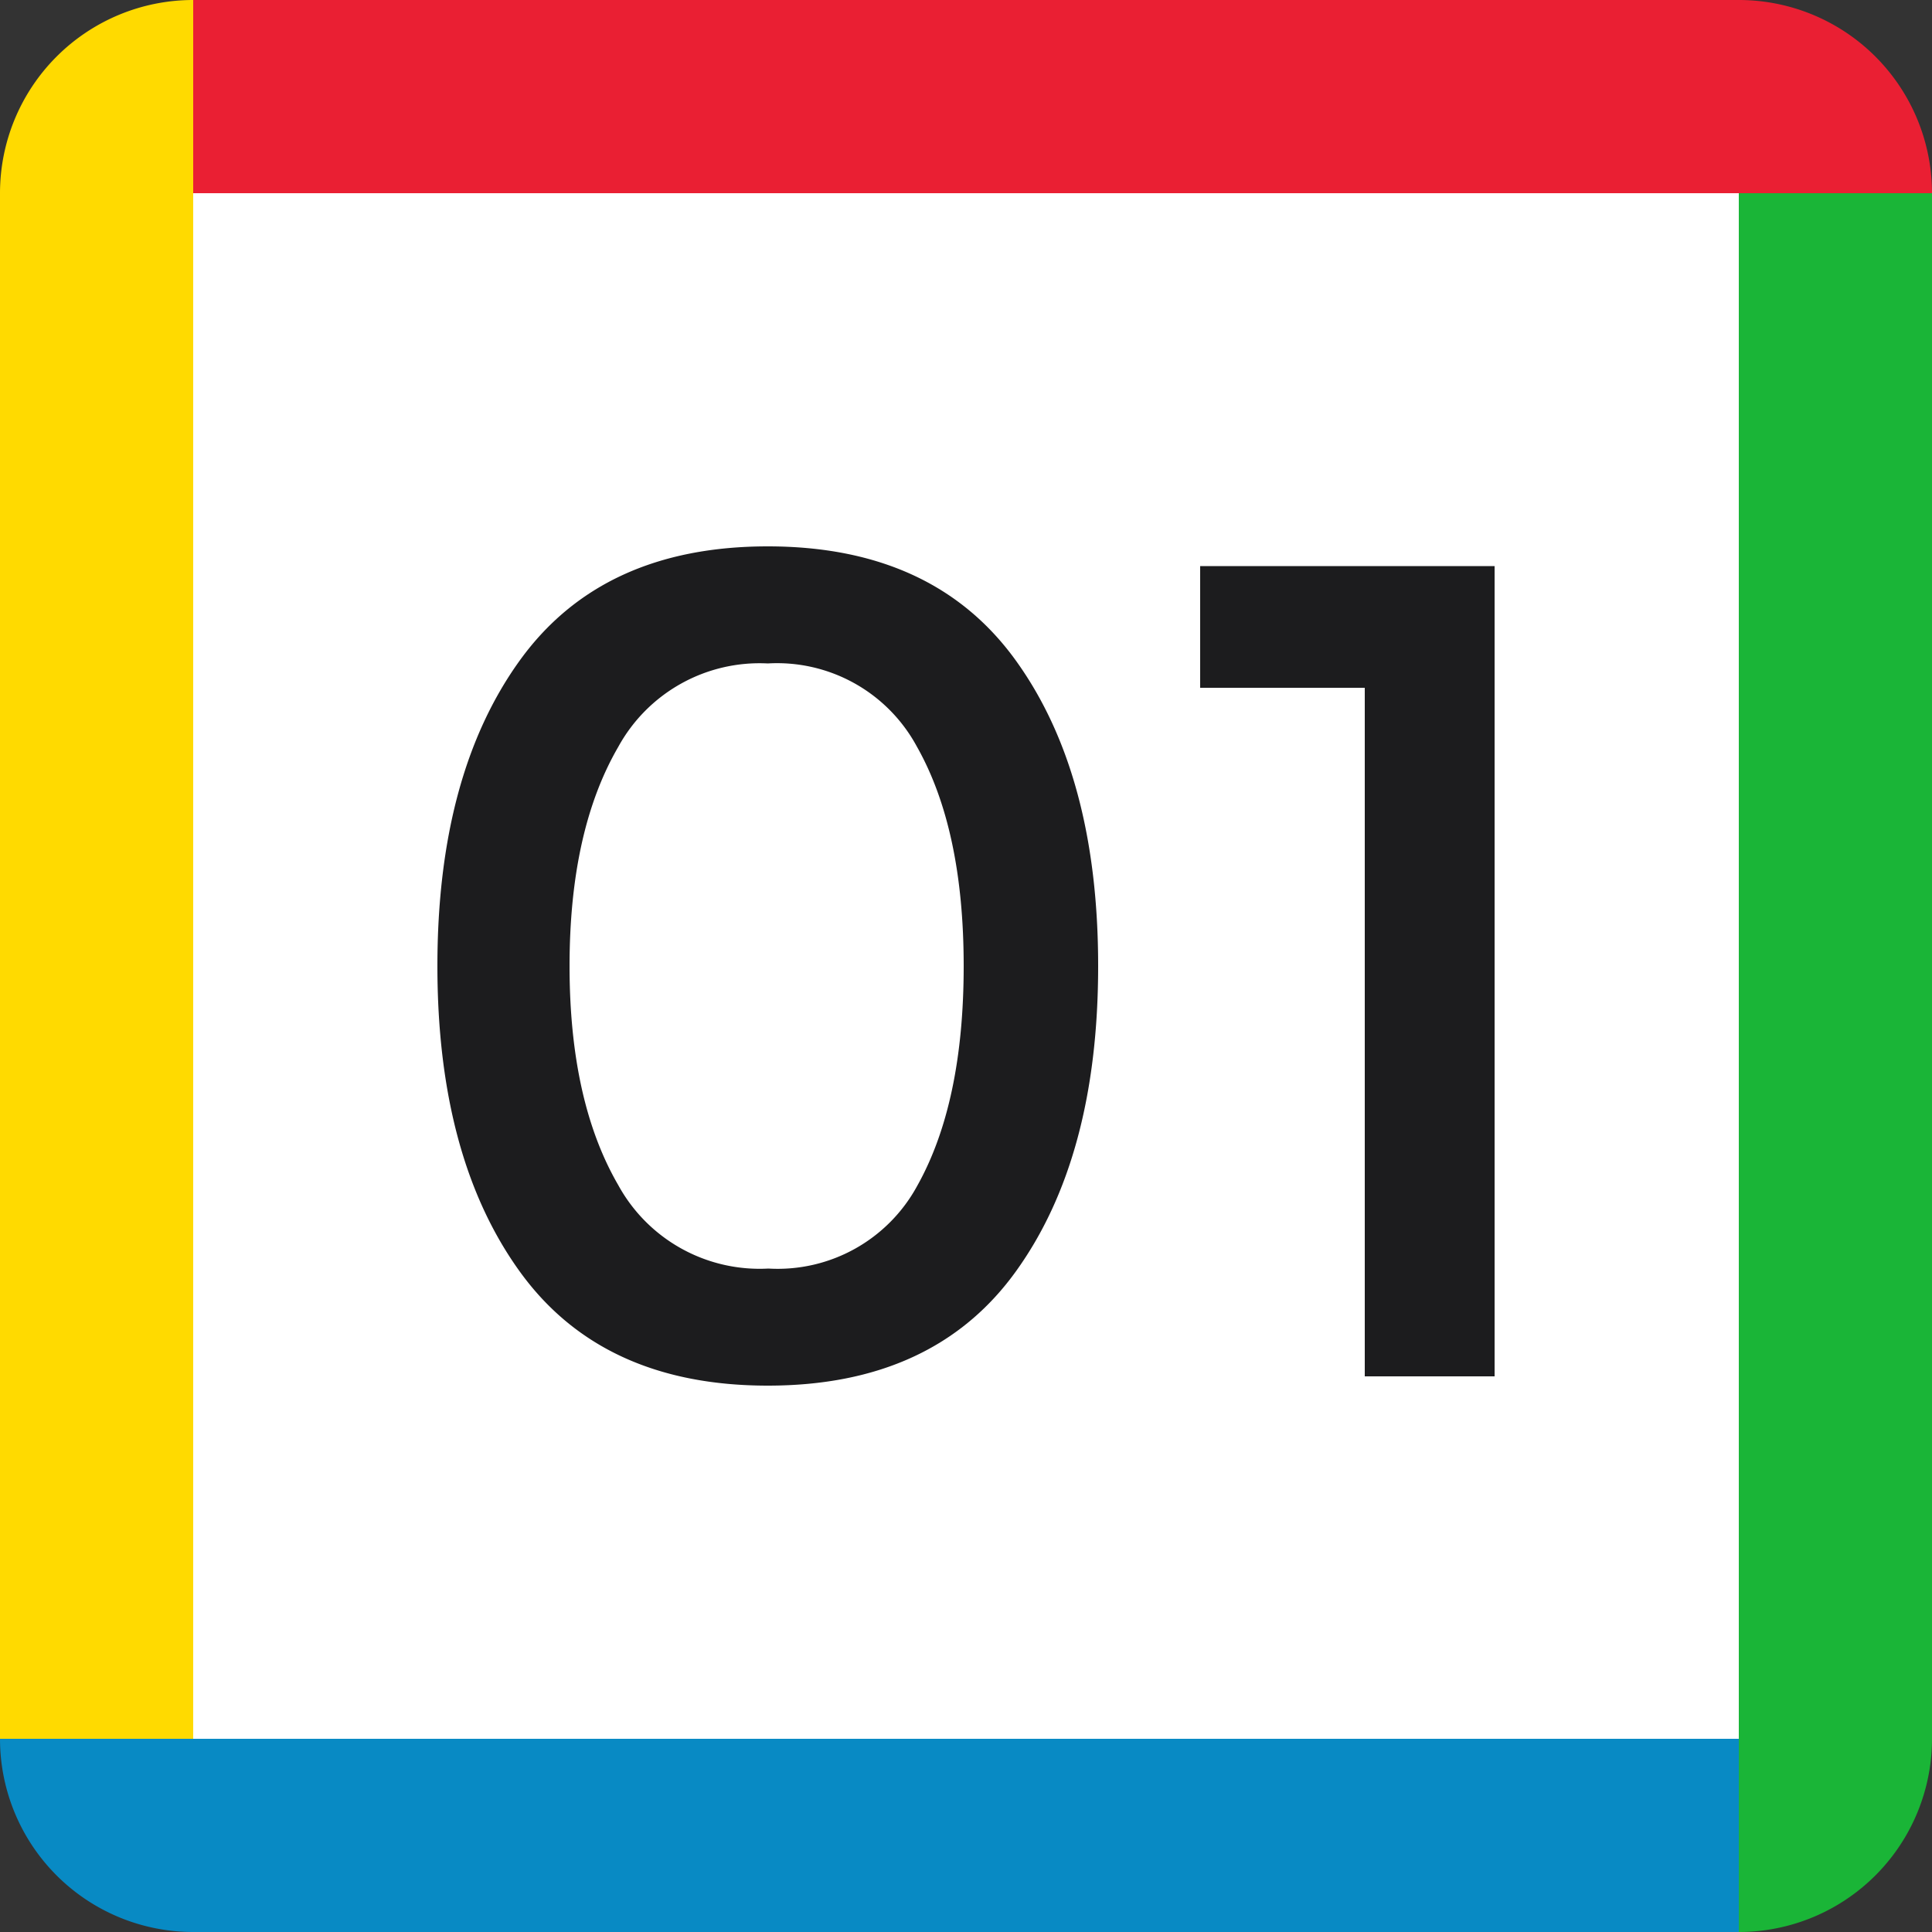 <svg xmlns="http://www.w3.org/2000/svg" viewBox="0 0 100 100"><rect x="0" y="0" width="100" height="100" fill="#333333" stroke="none"/><title>01-preline</title><rect x="10" y="10" width="80" height="80" style="fill:#fff"/><path d="M26.9,65.81Q22.64,59.9,22.64,50T26.9,34.19q4.26-5.91,12.84-5.91t12.84,5.91Q56.84,40.1,56.84,50T52.58,65.81q-4.26,5.91-12.84,5.91T26.9,65.81ZM32,38.66Q29.48,43,29.48,50T32,61.34a8.34,8.34,0,0,0,7.77,4.32,8.22,8.22,0,0,0,7.71-4.29Q49.88,57.08,49.88,50T47.45,38.63a8.22,8.22,0,0,0-7.71-4.29A8.34,8.34,0,0,0,32,38.66ZM62.12,29.3H77.36V71.24H70.64V35.6H62.12Z" style="fill:#1c1c1e"/><path d="M100,10H10V0H90a10,10,0,0,1,10,10Z" style="fill:#ea1f33"/><path d="M0,90V10A10,10,0,0,1,10,0h0V90Z" style="fill:#ffda00"/><path d="M90,100V10h10V90a10,10,0,0,1-10,10Z" style="fill:#1ab537"/><path d="M90,100H10A10,10,0,0,1,0,90H90Z" style="fill:#088ac4"/></svg>